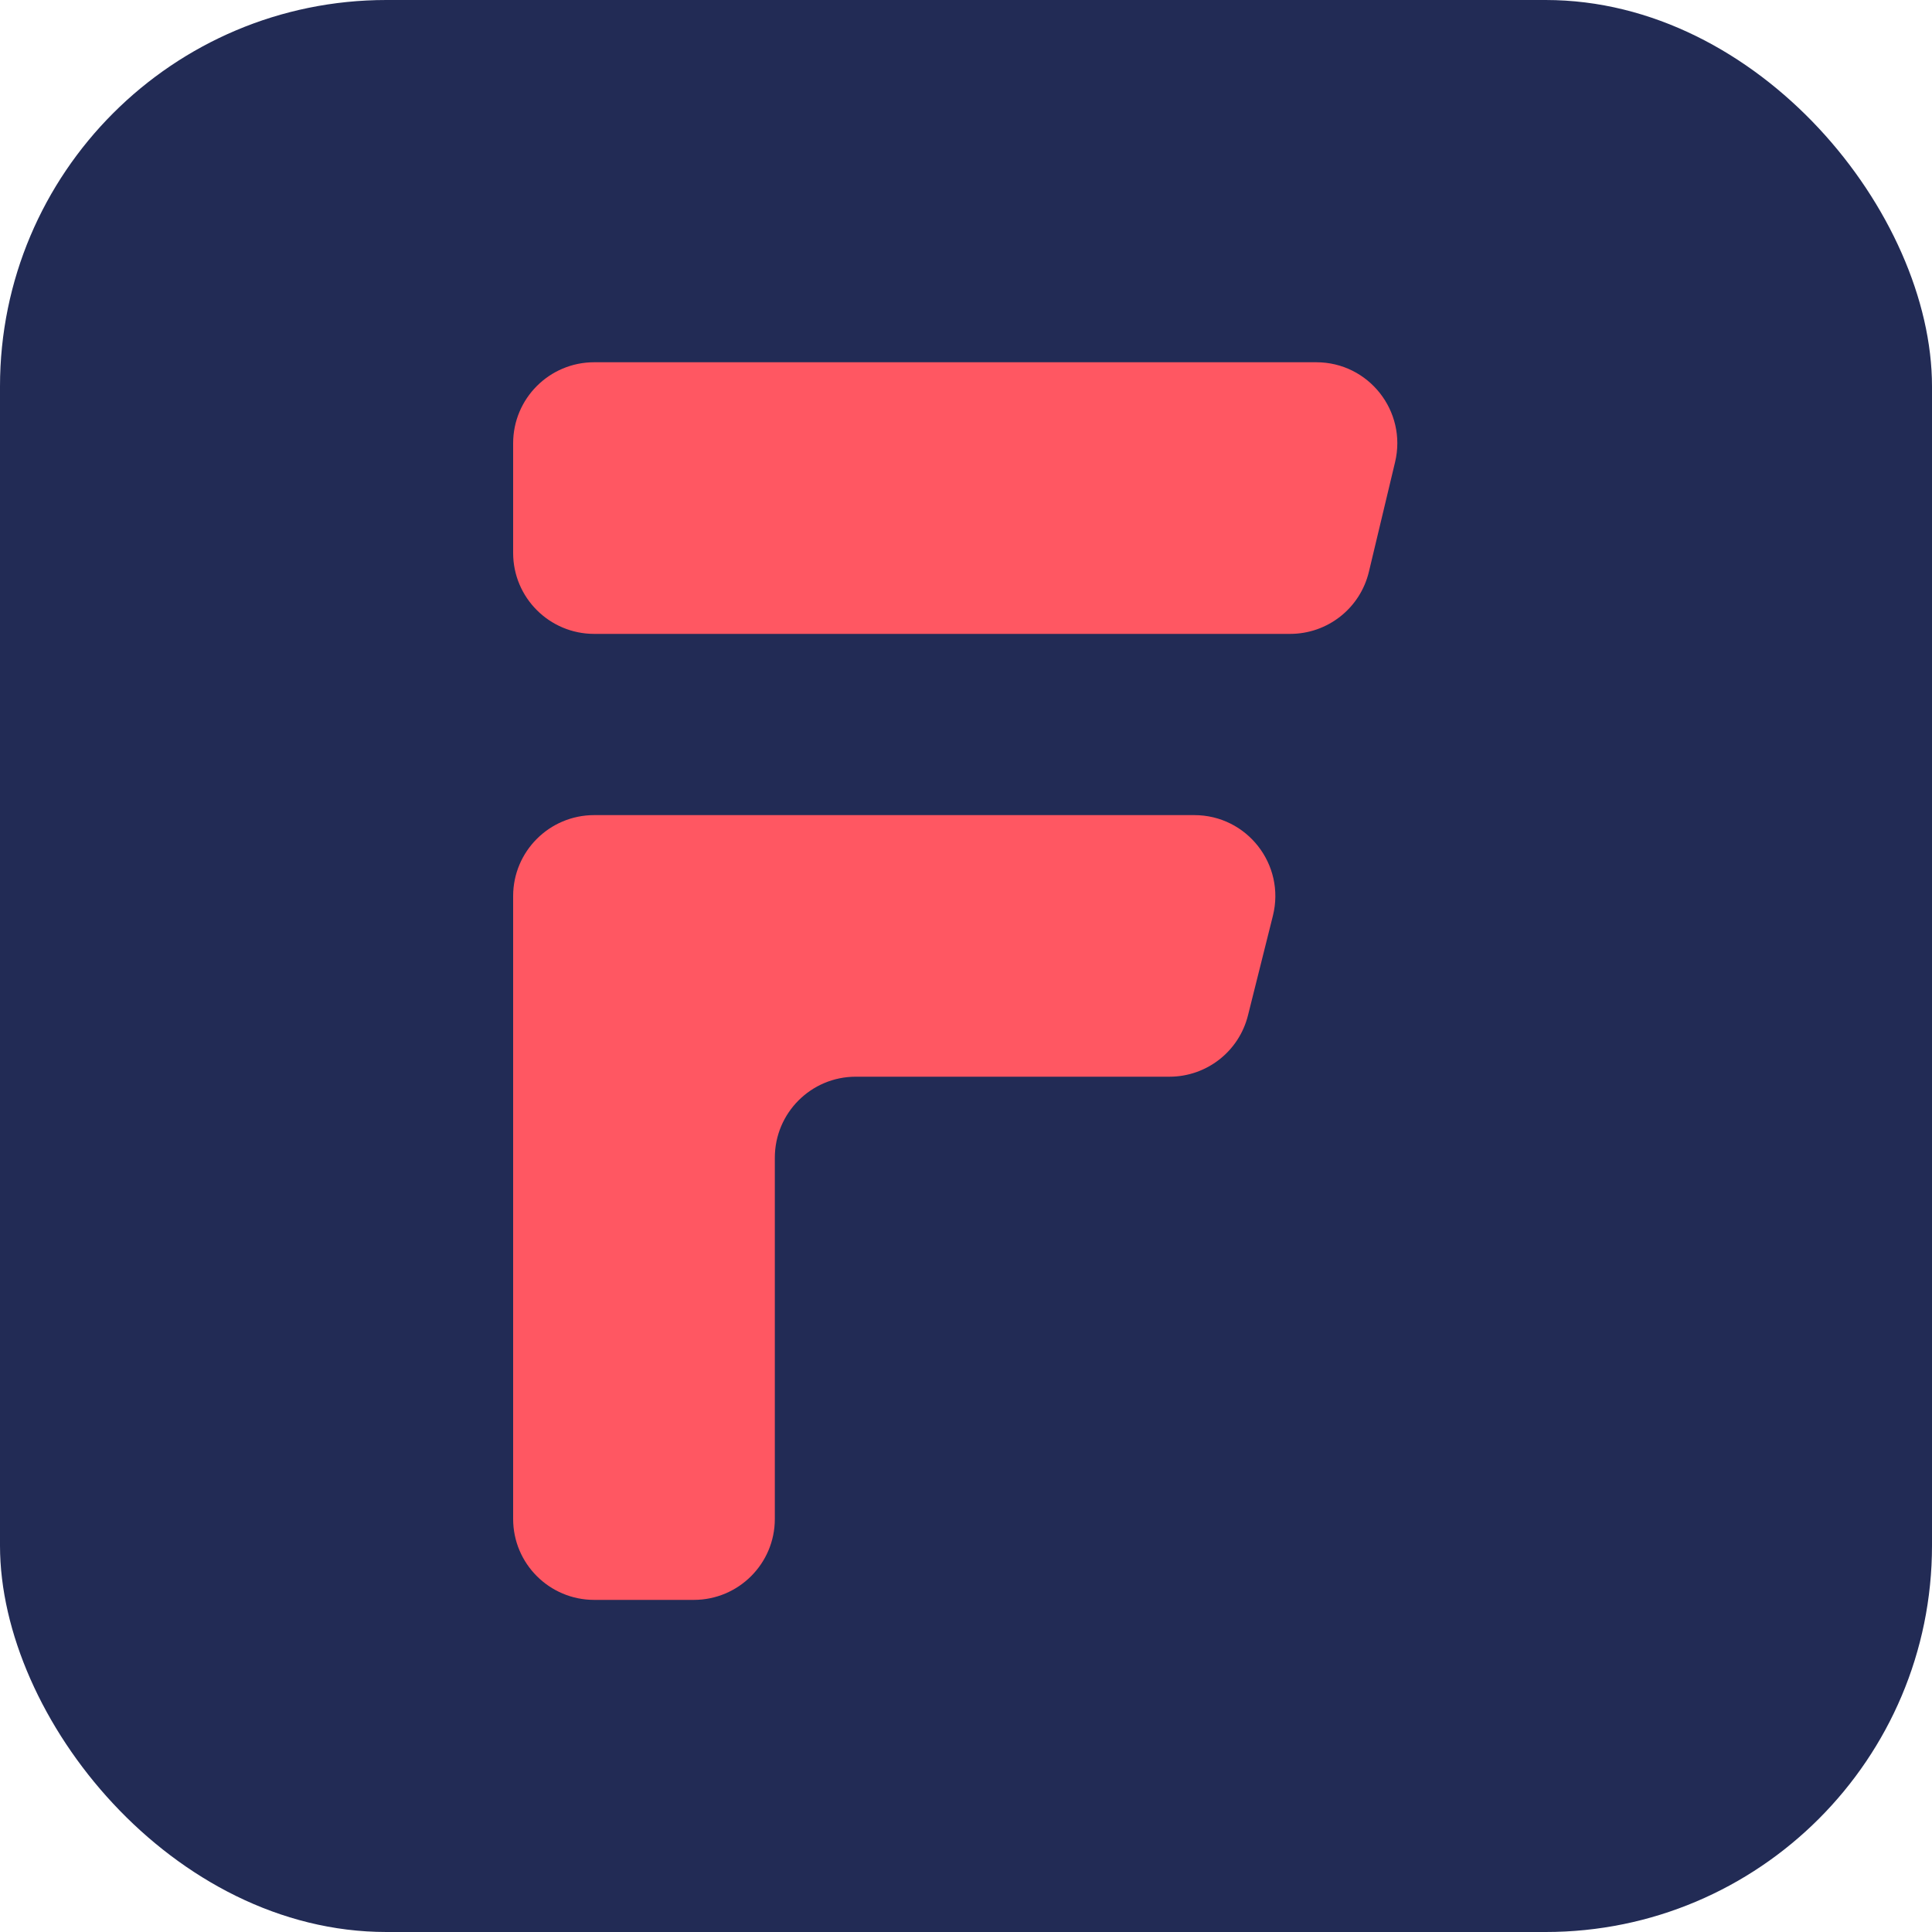 <svg width="24" height="24" viewBox="0 0 20 20" fill="none" xmlns="http://www.w3.org/2000/svg">
  <rect width="20" height="20" rx="4" fill="#222B55" />
  <path fill-rule="evenodd" clip-rule="evenodd"
    d="M6.151 3.75C5.688 3.75 5.312 4.125 5.312 4.589V5.724C5.312 6.187 5.688 6.562 6.151 6.562H13.355C13.744 6.562 14.081 6.296 14.171 5.918L14.442 4.783C14.567 4.256 14.168 3.75 13.626 3.75H6.151ZM7.182 16.562H6.151C5.688 16.562 5.312 16.187 5.312 15.724V9.276C5.312 8.813 5.688 8.438 6.151 8.438H12.363C12.909 8.438 13.309 8.95 13.177 9.48L12.919 10.511C12.826 10.884 12.491 11.146 12.106 11.146H8.859C8.396 11.146 8.021 11.521 8.021 11.985V15.724C8.021 16.187 7.645 16.562 7.182 16.562Z"
    fill="#FF5762" />
</svg>
